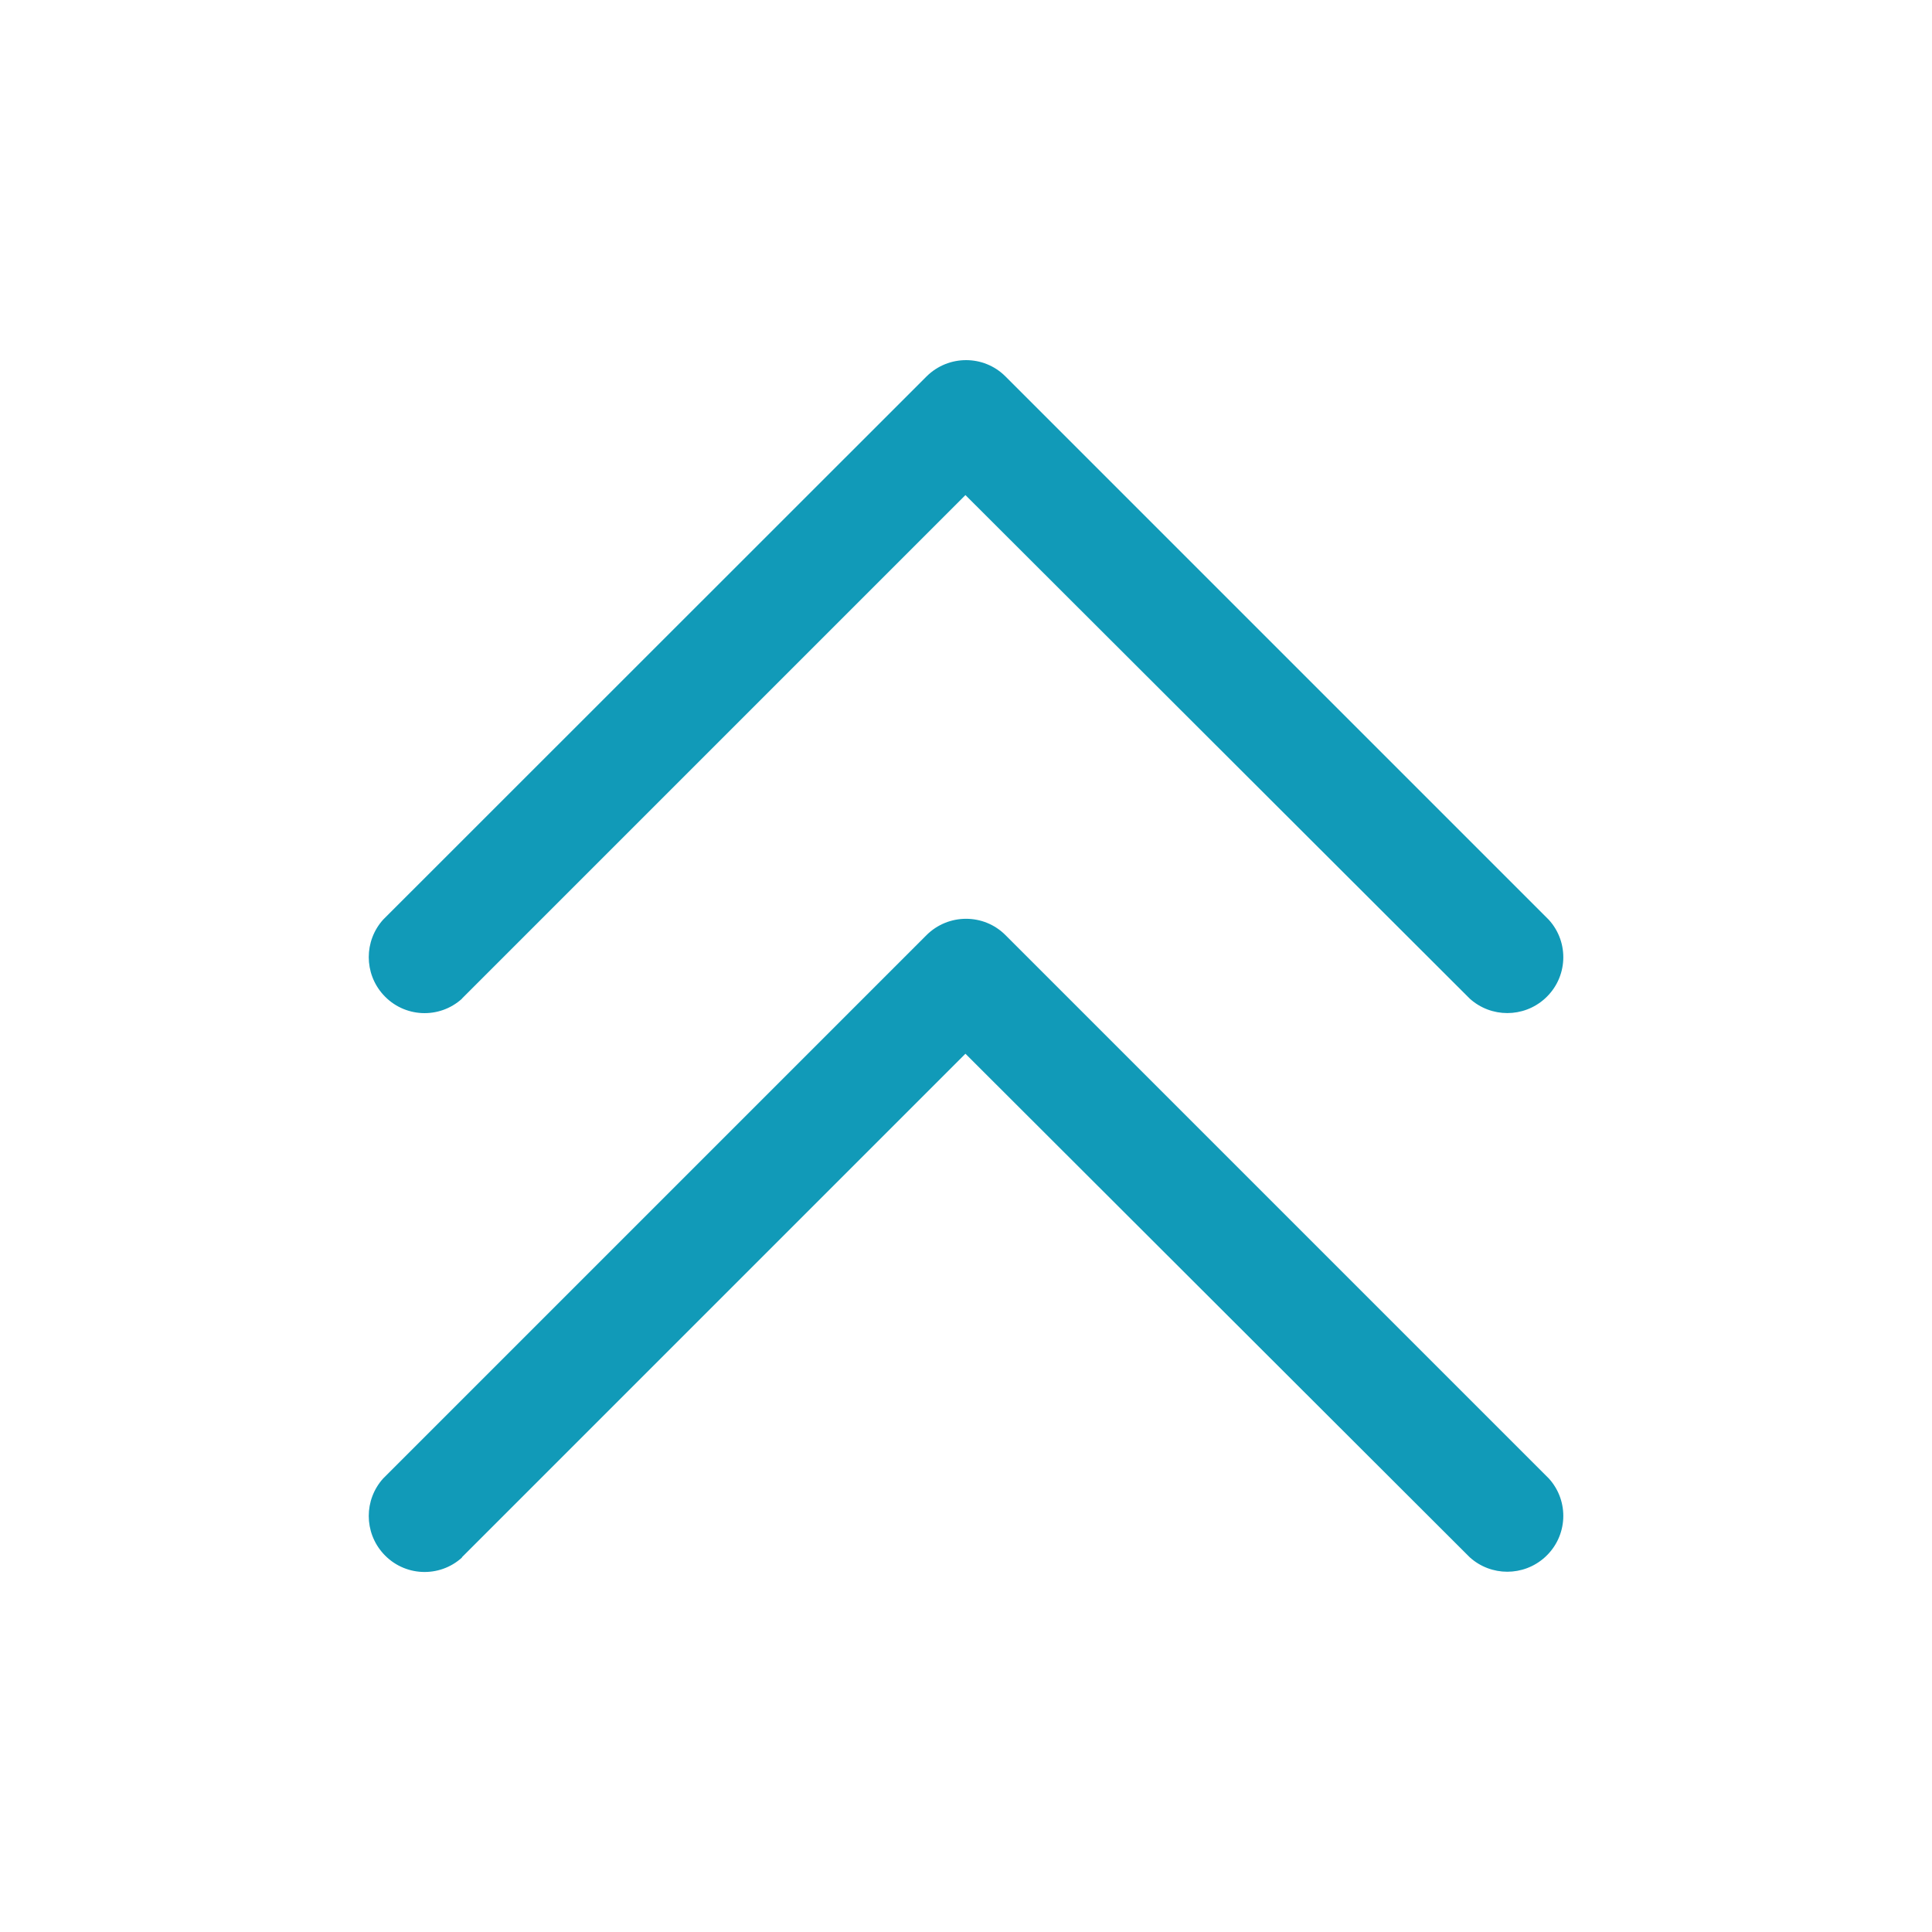 <?xml version="1.0" encoding="UTF-8"?>
<svg id="Layer_1" data-name="Layer 1" xmlns="http://www.w3.org/2000/svg" version="1.1" viewBox="0 0 1024 1024">
  <defs>
    <style>
      .cls-1 {
        fill: #119ab8;
        stroke-width: 0px;
      }
    </style>
  </defs>
  <path class="cls-1" d="M244.9,825.5c-12.1,11-30.8,10.1-41.8-2.1-10.2-11.3-10.2-28.5,0-39.8l288-288c11.6-11.5,30.3-11.5,41.8,0l288,288c11,12.1,10.1,30.8-2.1,41.8-11.3,10.2-28.5,10.2-39.8,0l-267.3-266.9-266.9,266.9ZM244.9,529.3c-12.1,11-30.8,10.1-41.8-2.1-10.2-11.3-10.2-28.5,0-39.8L491.1,199.5c11.6-11.5,30.3-11.5,41.8,0l288,288c11,12.1,10.1,30.8-2.1,41.8-11.3,10.2-28.5,10.2-39.8,0l-267.3-266.9-266.9,266.9Z"/>
</svg>
